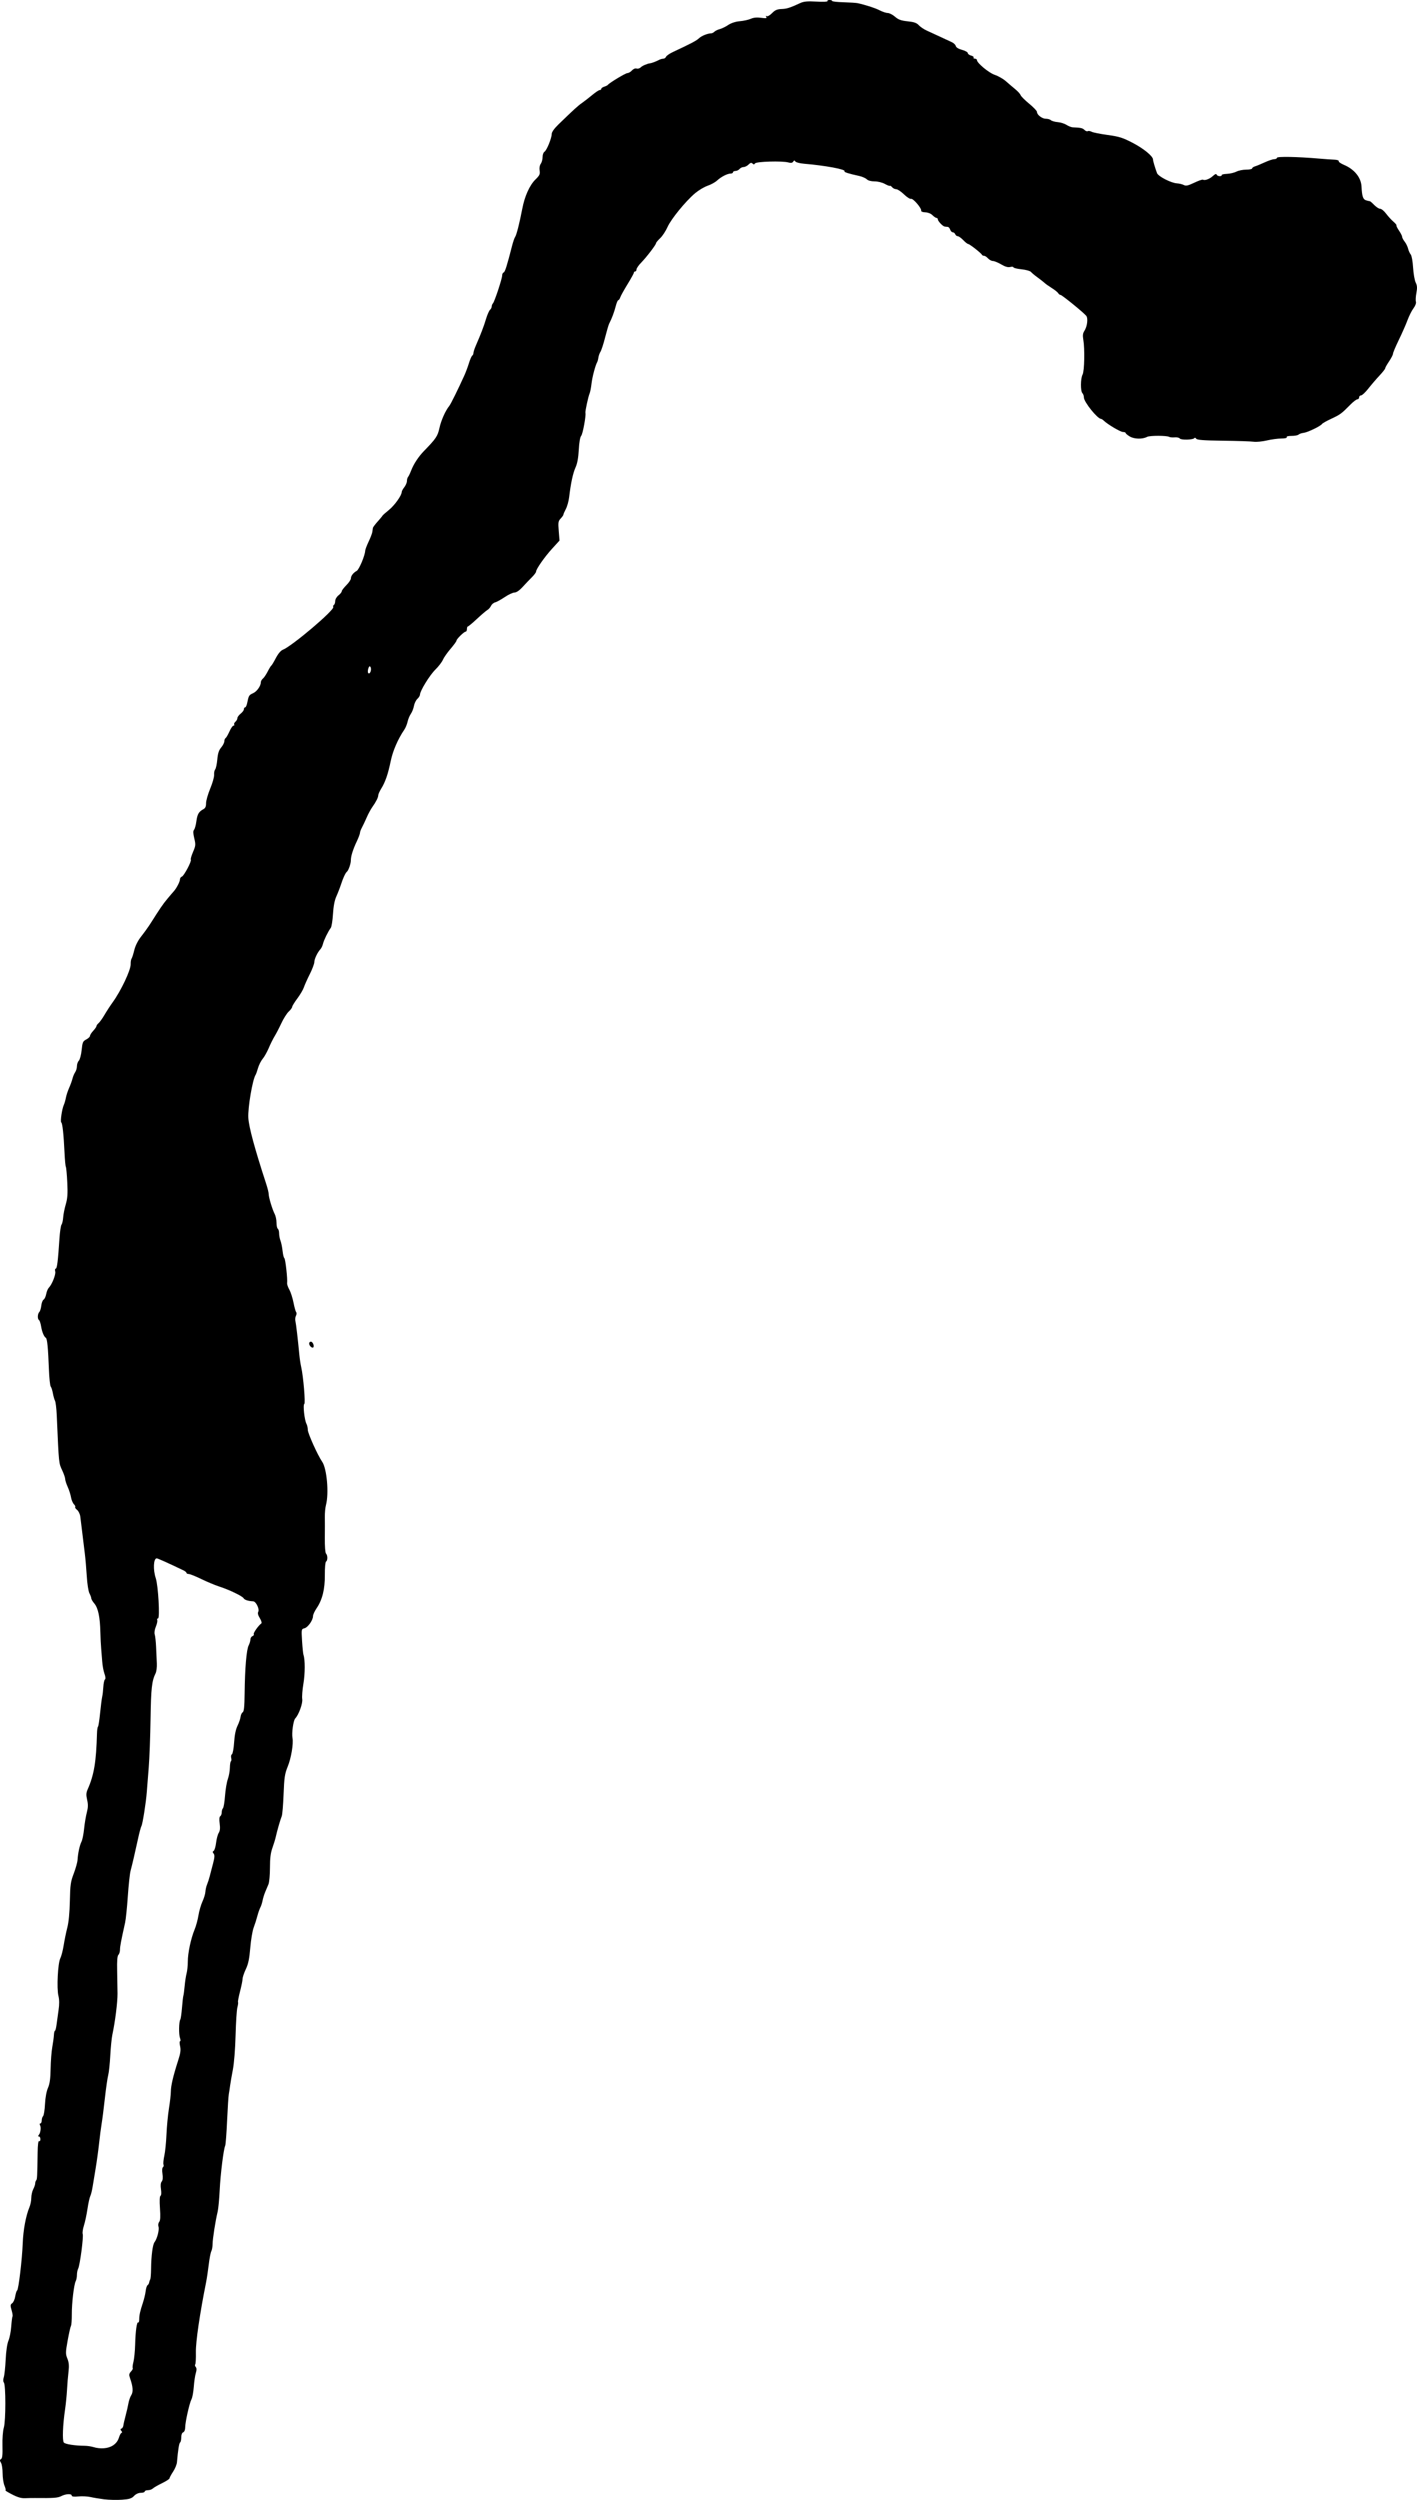 <?xml version="1.0" encoding="UTF-8" standalone="no"?>
<!-- Created with Inkscape (http://www.inkscape.org/) -->

<svg
   width="287.436mm"
   height="506.796mm"
   viewBox="0 0 287.436 506.796"
   version="1.1"
   id="svg5"
   xmlns="http://www.w3.org/2000/svg"
   xmlns:svg="http://www.w3.org/2000/svg">
  <defs
     id="defs2" />
  <g
     id="layer1"
     transform="translate(-25.199,114.081)">
    <path
       style="stroke-width:0.265"
       d="m 46.364,392.593 c -0.946,-0.12 -2.211,-0.33 -2.811,-0.469 -0.6,-0.138 -1.701,-0.193 -2.447,-0.121 -0.907,0.087 -1.356,0.032 -1.356,-0.168 0,-0.427 -1.214,-0.368 -2.124,0.103 -0.708,0.366 -1.569,0.428 -5.35,0.385 -0.546,-0.006 -1.439,0.011 -1.984,0.037 -0.918,0.045 -1.826,-0.274 -3.506,-1.232 -0.364,-0.207 -0.578,-0.379 -0.477,-0.381 0.102,-0.003 0.012,-0.417 -0.198,-0.921 -0.211,-0.505 -0.383,-1.637 -0.383,-2.517 0,-0.88 -0.149,-1.84 -0.331,-2.133 -0.267,-0.431 -0.264,-0.575 0.019,-0.752 0.258,-0.161 0.333,-0.87 0.284,-2.704 -0.039,-1.464 0.076,-2.975 0.279,-3.677 0.403,-1.388 0.405,-8.655 0.003,-9.14 -0.159,-0.192 -0.163,-0.596 -0.012,-1.074 0.134,-0.422 0.305,-2.033 0.38,-3.58 0.083,-1.708 0.306,-3.215 0.568,-3.836 0.237,-0.563 0.489,-1.849 0.561,-2.859 0.072,-1.009 0.189,-1.93 0.26,-2.045 0.071,-0.115 -0.014,-0.691 -0.191,-1.279 -0.279,-0.932 -0.263,-1.111 0.126,-1.395 0.245,-0.179 0.522,-0.802 0.614,-1.384 0.092,-0.582 0.263,-1.121 0.381,-1.199 0.294,-0.195 1.006,-6.16 1.137,-9.527 0.107,-2.751 0.638,-5.612 1.362,-7.347 0.209,-0.499 0.379,-1.356 0.379,-1.904 0,-0.548 0.178,-1.337 0.395,-1.754 0.217,-0.417 0.396,-0.946 0.397,-1.177 7.94e-4,-0.23 0.091,-0.509 0.2,-0.618 0.195,-0.196 0.226,-0.774 0.295,-5.659 0.022,-1.566 0.132,-2.403 0.3,-2.299 0.146,0.09 0.265,-0.082 0.265,-0.381 0,-0.3 -0.134,-0.545 -0.297,-0.545 -0.206,0 -0.214,-0.101 -0.026,-0.331 0.359,-0.437 0.491,-1.569 0.233,-1.984 -0.116,-0.186 -0.083,-0.331 0.074,-0.331 0.154,0 0.28,-0.274 0.28,-0.609 0,-0.335 0.125,-0.733 0.278,-0.886 0.153,-0.153 0.327,-1.25 0.387,-2.439 0.066,-1.309 0.303,-2.603 0.601,-3.281 0.363,-0.827 0.504,-1.847 0.538,-3.898 0.025,-1.528 0.176,-3.493 0.335,-4.366 0.159,-0.873 0.308,-1.974 0.332,-2.447 0.024,-0.473 0.118,-0.86 0.208,-0.86 0.091,0 0.238,-0.566 0.328,-1.257 0.09,-0.691 0.276,-2.031 0.413,-2.977 0.168,-1.155 0.157,-2.094 -0.033,-2.86 -0.377,-1.519 -0.117,-6.625 0.389,-7.622 0.213,-0.42 0.517,-1.597 0.676,-2.615 0.159,-1.019 0.489,-2.626 0.733,-3.572 0.283,-1.097 0.472,-3.062 0.522,-5.424 0.069,-3.273 0.161,-3.92 0.79,-5.556 0.391,-1.019 0.737,-2.269 0.769,-2.778 0.085,-1.361 0.432,-2.951 0.809,-3.704 0.182,-0.364 0.417,-1.533 0.522,-2.597 0.105,-1.065 0.351,-2.541 0.546,-3.28 0.271,-1.028 0.287,-1.635 0.069,-2.581 -0.23,-0.996 -0.208,-1.414 0.115,-2.144 1.287,-2.913 1.726,-5.561 1.885,-11.358 0.018,-0.655 0.107,-1.25 0.199,-1.323 0.091,-0.073 0.286,-1.323 0.433,-2.778 0.147,-1.455 0.337,-2.943 0.422,-3.307 0.085,-0.364 0.188,-1.257 0.229,-1.984 0.04,-0.728 0.189,-1.406 0.33,-1.507 0.162,-0.116 0.125,-0.549 -0.1,-1.172 -0.197,-0.543 -0.401,-1.651 -0.455,-2.462 -0.054,-0.811 -0.149,-2.01 -0.212,-2.664 -0.063,-0.655 -0.136,-2.143 -0.163,-3.307 -0.069,-3.016 -0.458,-4.88 -1.203,-5.765 -0.351,-0.417 -0.638,-0.897 -0.639,-1.068 -7.94e-4,-0.171 -0.17,-0.632 -0.375,-1.026 -0.207,-0.396 -0.446,-1.931 -0.537,-3.44 -0.09,-1.498 -0.274,-3.617 -0.409,-4.709 -0.322,-2.598 -0.769,-6.245 -0.907,-7.402 -0.061,-0.506 -0.352,-1.116 -0.649,-1.356 -0.296,-0.24 -0.47,-0.505 -0.386,-0.589 0.084,-0.084 -0.036,-0.341 -0.265,-0.571 -0.23,-0.23 -0.493,-0.861 -0.584,-1.402 -0.091,-0.541 -0.394,-1.488 -0.672,-2.105 -0.278,-0.617 -0.508,-1.331 -0.511,-1.587 -0.003,-0.256 -0.252,-1.002 -0.553,-1.657 -0.767,-1.669 -0.704,-1.057 -1.16,-11.306 -0.06,-1.343 -0.218,-2.653 -0.351,-2.91 -0.133,-0.258 -0.328,-0.944 -0.433,-1.527 -0.105,-0.582 -0.301,-1.192 -0.435,-1.354 -0.134,-0.163 -0.299,-1.711 -0.366,-3.44 -0.169,-4.398 -0.348,-6.253 -0.618,-6.431 -0.398,-0.261 -0.772,-1.165 -0.966,-2.334 -0.102,-0.618 -0.295,-1.19 -0.428,-1.272 -0.339,-0.209 -0.301,-1.275 0.057,-1.634 0.164,-0.164 0.349,-0.752 0.41,-1.307 0.061,-0.554 0.27,-1.097 0.465,-1.205 0.194,-0.109 0.431,-0.612 0.526,-1.119 0.095,-0.507 0.323,-1.074 0.507,-1.26 0.662,-0.672 1.482,-2.722 1.326,-3.317 -0.085,-0.327 -0.038,-0.594 0.106,-0.594 0.266,0 0.46,-1.577 0.751,-6.085 0.089,-1.382 0.279,-2.657 0.421,-2.831 0.143,-0.175 0.293,-0.83 0.334,-1.455 0.041,-0.626 0.278,-1.82 0.525,-2.655 0.354,-1.193 0.42,-2.144 0.309,-4.442 -0.078,-1.608 -0.208,-3.033 -0.29,-3.165 -0.082,-0.132 -0.203,-1.408 -0.269,-2.834 -0.173,-3.737 -0.418,-6.013 -0.662,-6.166 -0.235,-0.147 0.146,-2.734 0.526,-3.571 0.132,-0.291 0.32,-0.946 0.418,-1.455 0.098,-0.509 0.394,-1.406 0.658,-1.994 0.264,-0.587 0.566,-1.421 0.671,-1.852 0.105,-0.432 0.352,-1.019 0.549,-1.306 0.197,-0.287 0.357,-0.844 0.357,-1.238 0,-0.394 0.174,-0.89 0.387,-1.102 0.213,-0.213 0.468,-1.179 0.567,-2.148 0.163,-1.588 0.255,-1.8 0.936,-2.153 0.416,-0.215 0.756,-0.538 0.756,-0.718 0,-0.18 0.298,-0.648 0.661,-1.04 0.364,-0.392 0.661,-0.823 0.661,-0.957 0,-0.134 0.192,-0.403 0.427,-0.598 0.235,-0.195 0.777,-0.954 1.205,-1.686 0.428,-0.732 1.166,-1.867 1.641,-2.522 1.7,-2.346 3.696,-6.568 3.662,-7.749 -0.013,-0.459 0.066,-0.957 0.175,-1.107 0.109,-0.15 0.359,-0.927 0.554,-1.728 0.228,-0.936 0.741,-1.944 1.439,-2.827 0.596,-0.754 1.441,-1.935 1.878,-2.624 1.962,-3.096 2.438,-3.793 3.307,-4.847 0.509,-0.617 1.128,-1.345 1.375,-1.616 0.581,-0.639 1.271,-1.977 1.271,-2.465 0,-0.21 0.174,-0.449 0.387,-0.53 0.447,-0.172 2.047,-3.207 1.814,-3.44 -0.086,-0.086 0.112,-0.778 0.439,-1.539 0.547,-1.27 0.568,-1.497 0.261,-2.777 -0.242,-1.008 -0.255,-1.49 -0.047,-1.74 0.158,-0.191 0.367,-0.942 0.463,-1.67 0.194,-1.462 0.491,-1.993 1.38,-2.466 0.445,-0.237 0.595,-0.553 0.595,-1.252 0,-0.514 0.38,-1.849 0.845,-2.965 0.465,-1.117 0.819,-2.372 0.787,-2.791 -0.032,-0.418 0.067,-0.911 0.219,-1.095 0.153,-0.184 0.344,-1.087 0.426,-2.008 0.11,-1.238 0.316,-1.872 0.788,-2.433 0.351,-0.417 0.639,-0.981 0.639,-1.252 0,-0.271 0.116,-0.565 0.257,-0.652 0.141,-0.087 0.492,-0.69 0.779,-1.339 0.287,-0.649 0.655,-1.18 0.817,-1.18 0.162,0 0.23,-0.106 0.15,-0.235 -0.08,-0.129 0.032,-0.382 0.249,-0.562 0.217,-0.18 0.394,-0.504 0.394,-0.72 0,-0.216 0.298,-0.627 0.661,-0.913 0.364,-0.286 0.661,-0.69 0.661,-0.898 0,-0.208 0.11,-0.378 0.244,-0.378 0.134,0 0.321,-0.387 0.417,-0.86 0.307,-1.527 0.38,-1.649 1.195,-2.009 0.782,-0.346 1.585,-1.483 1.585,-2.245 0,-0.208 0.187,-0.533 0.416,-0.723 0.229,-0.19 0.662,-0.83 0.962,-1.421 0.3,-0.592 0.633,-1.136 0.74,-1.208 0.107,-0.073 0.525,-0.767 0.929,-1.543 0.438,-0.841 0.993,-1.509 1.375,-1.654 C 84.386,16.956 93.154,9.525 92.804,8.958 92.723,8.828 92.779,8.647 92.926,8.556 c 0.148,-0.091 0.269,-0.448 0.269,-0.793 0,-0.353 0.289,-0.854 0.661,-1.147 0.364,-0.286 0.661,-0.656 0.661,-0.822 0,-0.166 0.417,-0.718 0.926,-1.228 0.509,-0.509 0.93,-1.13 0.934,-1.38 0.01,-0.541 0.47,-1.138 1.186,-1.54 0.481,-0.27 1.689,-3.144 1.712,-4.074 0.005,-0.218 0.32,-1.052 0.698,-1.852 0.379,-0.8 0.72,-1.693 0.757,-1.984 0.038,-0.291 0.087,-0.648 0.109,-0.794 0.022,-0.146 0.445,-0.714 0.94,-1.264 0.495,-0.55 0.939,-1.085 0.986,-1.191 0.047,-0.105 0.639,-0.635 1.314,-1.178 1.153,-0.926 2.608,-2.962 2.608,-3.649 0,-0.169 0.238,-0.611 0.529,-0.981 0.291,-0.37 0.529,-0.931 0.529,-1.246 0,-0.315 0.101,-0.686 0.225,-0.824 0.124,-0.138 0.414,-0.741 0.645,-1.34 0.5,-1.297 1.481,-2.784 2.578,-3.912 2.465,-2.534 2.778,-2.999 3.151,-4.69 0.343,-1.558 1.216,-3.509 1.997,-4.465 0.291,-0.357 1.803,-3.416 3.072,-6.218 0.264,-0.582 0.673,-1.682 0.909,-2.444 0.236,-0.762 0.539,-1.454 0.673,-1.537 0.134,-0.083 0.244,-0.324 0.244,-0.535 0,-0.211 0.221,-0.889 0.49,-1.506 1.014,-2.321 1.586,-3.815 2.05,-5.355 0.263,-0.873 0.633,-1.72 0.821,-1.881 0.188,-0.162 0.343,-0.465 0.343,-0.675 0,-0.21 0.111,-0.494 0.247,-0.632 0.324,-0.33 1.87,-5.008 1.87,-5.657 0,-0.277 0.135,-0.548 0.299,-0.603 0.277,-0.092 0.672,-1.336 1.698,-5.351 0.221,-0.864 0.505,-1.697 0.631,-1.852 0.266,-0.326 0.907,-2.847 1.451,-5.706 0.49,-2.575 1.496,-4.798 2.698,-5.966 0.817,-0.793 0.94,-1.062 0.822,-1.79 -0.085,-0.521 0.006,-1.055 0.232,-1.363 0.204,-0.279 0.371,-0.895 0.371,-1.369 0,-0.474 0.169,-0.958 0.375,-1.074 0.451,-0.254 1.477,-2.765 1.477,-3.615 0,-0.384 0.509,-1.099 1.389,-1.951 3.126,-3.027 3.906,-3.739 4.744,-4.324 0.483,-0.337 1.422,-1.066 2.086,-1.619 0.664,-0.553 1.349,-1.005 1.521,-1.005 0.173,0 0.314,-0.111 0.314,-0.247 0,-0.136 0.268,-0.33 0.595,-0.433 0.327,-0.102 0.655,-0.265 0.728,-0.362 0.317,-0.421 3.607,-2.399 3.992,-2.399 0.233,0 0.641,-0.24 0.906,-0.533 0.283,-0.313 0.671,-0.473 0.939,-0.388 0.251,0.08 0.624,-0.022 0.828,-0.226 0.344,-0.344 1.317,-0.765 1.934,-0.837 0.337,-0.039 1.19,-0.365 1.782,-0.681 0.253,-0.135 0.643,-0.245 0.868,-0.245 0.225,0 0.475,-0.173 0.556,-0.385 0.081,-0.212 0.703,-0.644 1.381,-0.962 3.791,-1.775 4.734,-2.272 5.321,-2.807 0.569,-0.518 1.721,-0.973 2.526,-0.998 0.146,-0.005 0.422,-0.157 0.614,-0.339 0.192,-0.182 0.668,-0.409 1.058,-0.506 0.39,-0.097 1.159,-0.472 1.708,-0.834 0.632,-0.416 1.506,-0.7 2.381,-0.773 0.76,-0.063 1.757,-0.283 2.214,-0.489 0.561,-0.252 1.241,-0.317 2.092,-0.2 1.003,0.138 1.217,0.102 1.046,-0.174 -0.141,-0.228 -0.111,-0.283 0.087,-0.161 0.169,0.104 0.644,-0.164 1.079,-0.609 0.605,-0.619 1.031,-0.805 1.922,-0.838 1.092,-0.041 1.678,-0.227 3.803,-1.207 0.733,-0.338 1.456,-0.403 3.302,-0.298 1.318,0.075 2.301,0.033 2.221,-0.096 -0.079,-0.127 0.102,-0.231 0.402,-0.231 0.3,0 0.545,0.089 0.545,0.198 1.4e-4,0.109 1.042,0.229 2.315,0.265 1.273,0.037 2.553,0.119 2.844,0.183 1.68,0.368 3.572,0.982 4.488,1.456 0.576,0.298 1.316,0.543 1.644,0.543 0.328,0 0.987,0.339 1.465,0.754 0.684,0.594 1.229,0.791 2.558,0.926 1.301,0.132 1.823,0.316 2.272,0.8 0.321,0.346 1.049,0.835 1.618,1.086 0.569,0.251 1.809,0.822 2.755,1.268 0.946,0.446 2.006,0.94 2.357,1.097 0.35,0.157 0.693,0.499 0.761,0.759 0.077,0.292 0.566,0.591 1.281,0.782 0.636,0.17 1.157,0.461 1.157,0.646 0,0.185 0.297,0.411 0.66,0.503 0.363,0.091 0.594,0.272 0.514,0.402 -0.08,0.13 0.04,0.236 0.266,0.236 0.227,0 0.412,0.123 0.412,0.274 0,0.597 2.434,2.611 3.642,3.013 0.689,0.229 1.693,0.804 2.231,1.277 0.538,0.473 1.399,1.207 1.914,1.63 0.515,0.423 0.998,0.959 1.073,1.191 0.075,0.231 0.851,1.009 1.724,1.727 0.873,0.719 1.588,1.463 1.588,1.654 0,0.602 1.028,1.406 1.799,1.406 0.407,0 0.875,0.134 1.039,0.298 0.164,0.164 0.782,0.339 1.373,0.389 0.591,0.05 1.4,0.303 1.796,0.562 0.396,0.259 0.963,0.48 1.259,0.492 1.605,0.062 1.993,0.148 2.37,0.525 0.228,0.228 0.531,0.341 0.675,0.252 0.144,-0.089 0.499,-0.034 0.79,0.122 0.291,0.156 1.752,0.449 3.247,0.652 2.331,0.317 3.055,0.545 5.09,1.605 2.225,1.159 4.11,2.705 4.11,3.371 0,0.292 0.407,1.674 0.809,2.749 0.253,0.677 2.846,2.009 4.054,2.083 0.467,0.028 1.09,0.181 1.385,0.338 0.43,0.23 0.847,0.138 2.105,-0.463 0.863,-0.412 1.665,-0.692 1.783,-0.62 0.373,0.227 1.363,-0.144 2.022,-0.758 0.421,-0.392 0.674,-0.486 0.744,-0.275 0.059,0.176 0.342,0.319 0.629,0.319 0.287,0 0.465,-0.094 0.394,-0.208 -0.071,-0.114 0.4,-0.231 1.045,-0.259 0.645,-0.028 1.524,-0.232 1.952,-0.454 0.428,-0.221 1.32,-0.403 1.982,-0.403 0.662,0 1.204,-0.111 1.204,-0.247 0,-0.136 0.268,-0.326 0.595,-0.423 0.327,-0.097 1.213,-0.462 1.968,-0.812 0.755,-0.349 1.618,-0.635 1.918,-0.635 0.3,0 0.546,-0.127 0.546,-0.282 0,-0.297 4.148,-0.222 8.467,0.154 1.237,0.108 2.68,0.21 3.207,0.228 0.527,0.018 0.914,0.151 0.859,0.297 -0.055,0.146 0.407,0.477 1.026,0.736 2.147,0.899 3.511,2.575 3.601,4.423 0.096,1.974 0.295,2.58 0.914,2.78 0.319,0.103 0.653,0.181 0.741,0.172 0.088,-0.009 0.498,0.335 0.909,0.765 0.412,0.43 0.958,0.781 1.215,0.781 0.256,0 0.8,0.445 1.207,0.988 0.408,0.544 1.074,1.273 1.48,1.62 0.406,0.348 0.684,0.687 0.618,0.753 -0.067,0.066 0.167,0.545 0.518,1.062 0.351,0.518 0.639,1.087 0.639,1.266 0,0.178 0.231,0.618 0.513,0.976 0.282,0.359 0.596,1 0.697,1.425 0.101,0.425 0.339,0.952 0.528,1.171 0.195,0.226 0.403,1.373 0.479,2.646 0.074,1.236 0.312,2.605 0.529,3.041 0.305,0.616 0.337,1.087 0.145,2.102 -0.136,0.719 -0.18,1.521 -0.098,1.782 0.089,0.28 -0.113,0.827 -0.494,1.338 -0.355,0.475 -0.899,1.557 -1.211,2.405 -0.311,0.847 -1.1,2.639 -1.753,3.981 -0.653,1.342 -1.189,2.613 -1.192,2.825 -0.003,0.212 -0.36,0.909 -0.794,1.549 -0.434,0.64 -0.789,1.274 -0.789,1.408 0,0.134 -0.524,0.801 -1.164,1.482 -0.64,0.681 -1.655,1.863 -2.255,2.627 -0.6,0.764 -1.267,1.389 -1.482,1.389 -0.215,0 -0.391,0.179 -0.391,0.397 0,0.218 -0.159,0.397 -0.354,0.397 -0.195,0 -0.82,0.472 -1.389,1.049 -1.823,1.848 -2.062,2.025 -3.857,2.866 -0.97,0.454 -1.832,0.937 -1.916,1.073 -0.263,0.426 -2.899,1.703 -3.717,1.801 -0.43,0.051 -0.9,0.212 -1.045,0.357 -0.145,0.145 -0.782,0.263 -1.417,0.263 -0.702,0 -1.089,0.104 -0.99,0.265 0.1,0.162 -0.329,0.266 -1.109,0.268 -0.7,0.002 -2.024,0.181 -2.942,0.397 -0.918,0.216 -2.109,0.331 -2.646,0.254 -0.537,-0.077 -3.335,-0.17 -6.217,-0.207 -4.008,-0.052 -5.291,-0.15 -5.457,-0.419 -0.119,-0.193 -0.285,-0.241 -0.368,-0.106 -0.222,0.359 -2.746,0.419 -2.961,0.07 -0.1,-0.162 -0.559,-0.262 -1.019,-0.222 -0.46,0.04 -0.958,-0.003 -1.107,-0.095 -0.473,-0.293 -3.951,-0.298 -4.495,-0.007 -0.938,0.502 -2.585,0.468 -3.499,-0.072 -0.471,-0.278 -0.856,-0.599 -0.856,-0.713 0,-0.114 -0.248,-0.208 -0.55,-0.208 -0.508,0 -3.089,-1.528 -3.9,-2.309 -0.192,-0.185 -0.43,-0.339 -0.529,-0.341 -0.743,-0.018 -3.487,-3.439 -3.487,-4.348 0,-0.313 -0.136,-0.705 -0.302,-0.871 -0.408,-0.408 -0.384,-2.984 0.035,-3.767 0.376,-0.703 0.469,-5.241 0.145,-7.086 -0.148,-0.844 -0.093,-1.289 0.221,-1.767 0.584,-0.891 0.786,-2.565 0.37,-3.066 -0.579,-0.698 -4.921,-4.225 -5.202,-4.225 -0.147,0 -0.362,-0.161 -0.479,-0.358 -0.116,-0.197 -0.699,-0.663 -1.294,-1.035 -0.595,-0.372 -1.25,-0.836 -1.455,-1.031 -0.205,-0.195 -0.849,-0.699 -1.431,-1.121 -0.582,-0.422 -1.191,-0.928 -1.352,-1.125 -0.162,-0.197 -1.025,-0.434 -1.918,-0.527 -0.893,-0.093 -1.624,-0.274 -1.624,-0.402 0,-0.128 -0.296,-0.158 -0.657,-0.067 -0.454,0.114 -1.021,-0.048 -1.833,-0.524 -0.647,-0.379 -1.404,-0.689 -1.683,-0.689 -0.279,0 -0.723,-0.238 -0.986,-0.529 -0.263,-0.291 -0.629,-0.529 -0.813,-0.529 -0.184,0 -0.373,-0.091 -0.422,-0.203 -0.143,-0.329 -2.501,-2.178 -2.778,-2.178 -0.14,0 -0.596,-0.357 -1.014,-0.794 -0.418,-0.437 -0.921,-0.794 -1.116,-0.794 -0.196,0 -0.424,-0.179 -0.508,-0.397 -0.084,-0.218 -0.31,-0.397 -0.503,-0.397 -0.193,0 -0.426,-0.238 -0.519,-0.529 -0.092,-0.291 -0.309,-0.543 -0.481,-0.56 -0.172,-0.017 -0.454,-0.047 -0.627,-0.066 -0.394,-0.045 -1.405,-1.11 -1.405,-1.48 0,-0.152 -0.119,-0.276 -0.265,-0.276 -0.146,0 -0.515,-0.25 -0.821,-0.556 -0.33,-0.33 -0.921,-0.566 -1.455,-0.582 -0.543,-0.015 -0.873,-0.15 -0.833,-0.339 0.103,-0.494 -1.664,-2.545 -2.061,-2.392 -0.194,0.075 -0.837,-0.334 -1.429,-0.908 -0.591,-0.574 -1.299,-1.044 -1.572,-1.044 -0.273,0 -0.647,-0.181 -0.831,-0.403 -0.184,-0.222 -0.389,-0.349 -0.455,-0.283 -0.066,0.066 -0.529,-0.11 -1.029,-0.39 -0.515,-0.289 -1.413,-0.51 -2.072,-0.51 -0.719,0 -1.327,-0.163 -1.591,-0.428 -0.235,-0.235 -0.928,-0.538 -1.54,-0.673 -2.216,-0.489 -3.147,-0.789 -2.978,-0.959 0.364,-0.364 -3.994,-1.172 -8.173,-1.515 -0.864,-0.071 -1.668,-0.278 -1.786,-0.46 -0.169,-0.261 -0.265,-0.253 -0.451,0.035 -0.168,0.261 -0.454,0.306 -0.992,0.157 -1.24,-0.343 -6.507,-0.19 -6.746,0.197 -0.154,0.25 -0.282,0.258 -0.508,0.031 -0.226,-0.226 -0.428,-0.176 -0.805,0.201 -0.276,0.276 -0.726,0.503 -0.999,0.503 -0.273,0 -0.645,0.179 -0.826,0.397 -0.181,0.218 -0.553,0.397 -0.826,0.397 -0.273,0 -0.497,0.119 -0.497,0.265 0,0.146 -0.22,0.265 -0.489,0.265 -0.66,0 -1.932,0.656 -2.76,1.423 -0.373,0.346 -1.232,0.818 -1.908,1.048 -0.676,0.23 -1.804,0.901 -2.508,1.49 -1.937,1.622 -4.909,5.26 -5.632,6.895 -0.354,0.8 -1.02,1.81 -1.479,2.244 -0.46,0.434 -0.836,0.884 -0.836,0.999 0,0.317 -1.919,2.833 -3.009,3.945 -0.528,0.538 -0.96,1.164 -0.96,1.389 0,0.225 -0.119,0.41 -0.265,0.41 -0.146,0 -0.265,0.11 -0.265,0.245 0,0.135 -0.584,1.197 -1.299,2.361 -0.714,1.164 -1.377,2.363 -1.473,2.665 -0.096,0.302 -0.271,0.549 -0.39,0.549 -0.118,0 -0.357,0.566 -0.531,1.257 -0.291,1.156 -0.793,2.487 -1.33,3.526 -0.119,0.229 -0.485,1.48 -0.814,2.778 -0.329,1.299 -0.75,2.599 -0.937,2.89 -0.186,0.291 -0.378,0.827 -0.427,1.191 -0.049,0.364 -0.159,0.781 -0.245,0.926 -0.364,0.616 -0.997,3.017 -1.15,4.366 -0.091,0.8 -0.265,1.693 -0.388,1.984 -0.288,0.686 -0.923,3.636 -0.846,3.932 0.149,0.57 -0.536,4.281 -0.858,4.65 -0.222,0.254 -0.41,1.344 -0.49,2.838 -0.088,1.628 -0.304,2.802 -0.657,3.572 -0.518,1.13 -0.961,3.186 -1.3,6.042 -0.095,0.8 -0.393,1.87 -0.663,2.377 -0.269,0.507 -0.49,1.018 -0.49,1.136 0,0.117 -0.25,0.476 -0.556,0.798 -0.497,0.522 -0.539,0.791 -0.398,2.528 l 0.158,1.944 -1.488,1.628 c -1.54,1.685 -3.272,4.16 -3.272,4.676 0,0.162 -0.387,0.678 -0.86,1.146 -0.473,0.468 -1.316,1.353 -1.874,1.967 -0.634,0.698 -1.244,1.115 -1.627,1.115 -0.337,0 -1.234,0.418 -1.993,0.929 -0.759,0.511 -1.638,0.994 -1.954,1.073 -0.316,0.079 -0.689,0.396 -0.829,0.703 -0.14,0.308 -0.475,0.688 -0.745,0.845 -0.269,0.157 -1.222,0.97 -2.117,1.805 -0.895,0.836 -1.716,1.52 -1.825,1.521 -0.109,0.001 -0.198,0.24 -0.198,0.531 0,0.291 -0.115,0.529 -0.255,0.529 -0.334,0 -1.861,1.495 -1.861,1.822 0,0.139 -0.545,0.887 -1.21,1.663 -0.666,0.776 -1.367,1.781 -1.559,2.234 -0.191,0.453 -0.879,1.346 -1.528,1.984 -1.158,1.14 -3.111,4.32 -3.111,5.066 0,0.208 -0.236,0.592 -0.524,0.853 -0.288,0.261 -0.602,0.904 -0.698,1.43 -0.096,0.526 -0.381,1.254 -0.634,1.617 -0.253,0.364 -0.549,1.078 -0.658,1.587 -0.109,0.509 -0.401,1.224 -0.648,1.588 -1.301,1.912 -2.34,4.297 -2.764,6.35 -0.555,2.684 -1.104,4.283 -1.93,5.617 -0.336,0.543 -0.611,1.154 -0.611,1.359 0,0.442 -0.451,1.334 -1.223,2.42 -0.309,0.435 -0.82,1.385 -1.135,2.113 -0.315,0.728 -0.747,1.639 -0.959,2.025 -0.212,0.386 -0.386,0.861 -0.386,1.055 0,0.194 -0.281,0.949 -0.626,1.679 -0.812,1.721 -1.227,3.045 -1.227,3.913 0,0.676 -0.482,2.04 -0.815,2.309 -0.287,0.231 -0.744,1.218 -1.18,2.548 -0.232,0.709 -0.661,1.812 -0.953,2.452 -0.348,0.763 -0.581,1.992 -0.678,3.572 -0.081,1.325 -0.284,2.587 -0.452,2.805 -0.521,0.679 -1.402,2.48 -1.577,3.223 -0.092,0.39 -0.315,0.868 -0.497,1.063 -0.61,0.654 -1.256,2.008 -1.257,2.634 -5.3e-4,0.341 -0.412,1.438 -0.915,2.436 -0.503,0.999 -1.042,2.203 -1.198,2.676 -0.156,0.473 -0.756,1.493 -1.334,2.267 -0.577,0.774 -1.05,1.543 -1.05,1.71 0,0.167 -0.312,0.592 -0.694,0.944 -0.382,0.353 -1.055,1.415 -1.495,2.361 -0.441,0.946 -1.058,2.137 -1.372,2.646 -0.314,0.509 -0.847,1.581 -1.185,2.381 -0.338,0.8 -0.893,1.788 -1.234,2.195 -0.341,0.407 -0.763,1.24 -0.938,1.852 -0.175,0.612 -0.395,1.232 -0.489,1.377 -0.634,0.983 -1.599,6.668 -1.482,8.731 0.107,1.88 1.281,6.219 3.632,13.419 0.272,0.832 0.494,1.741 0.494,2.02 0,0.671 0.749,3.164 1.216,4.048 0.204,0.386 0.371,1.183 0.371,1.77 0,0.587 0.119,1.142 0.265,1.232 0.146,0.09 0.265,0.506 0.265,0.924 0,0.419 0.126,1.093 0.28,1.498 0.154,0.405 0.345,1.336 0.423,2.068 0.079,0.732 0.24,1.391 0.357,1.464 0.217,0.135 0.68,4.269 0.566,5.059 -0.034,0.236 0.166,0.831 0.445,1.323 0.278,0.491 0.657,1.667 0.842,2.613 0.185,0.946 0.433,1.827 0.551,1.959 0.118,0.131 0.098,0.456 -0.044,0.722 -0.142,0.266 -0.193,0.754 -0.113,1.084 0.133,0.547 0.486,3.578 0.81,6.951 0.07,0.728 0.235,1.799 0.366,2.381 0.436,1.928 0.893,7.38 0.627,7.469 -0.307,0.102 0.036,3.277 0.435,4.021 0.151,0.283 0.275,0.837 0.275,1.233 0,0.7 2,5.136 2.913,6.46 0.959,1.391 1.398,6.393 0.771,8.782 -0.141,0.537 -0.244,1.609 -0.229,2.381 0.015,0.773 0.014,2.705 -0.003,4.293 -0.018,1.678 0.084,3.003 0.243,3.162 0.35,0.35 0.355,1.409 0.007,1.624 -0.152,0.094 -0.258,1.266 -0.246,2.728 0.024,2.891 -0.516,5.049 -1.693,6.767 -0.388,0.566 -0.705,1.266 -0.705,1.556 0,0.822 -1.034,2.293 -1.737,2.47 -0.626,0.157 -0.633,0.191 -0.485,2.579 0.082,1.331 0.212,2.599 0.289,2.817 0.341,0.97 0.333,3.794 -0.015,5.84 -0.209,1.227 -0.317,2.628 -0.241,3.115 0.137,0.871 -0.695,3.167 -1.43,3.944 -0.376,0.398 -0.73,2.965 -0.543,3.942 0.222,1.164 -0.272,4.096 -0.986,5.842 -0.58,1.42 -0.694,2.186 -0.821,5.556 -0.082,2.15 -0.248,4.147 -0.371,4.438 -0.268,0.637 -0.986,3.13 -1.219,4.233 -0.092,0.437 -0.394,1.423 -0.671,2.193 -0.366,1.019 -0.503,2.112 -0.503,4.022 0,1.443 -0.136,2.956 -0.302,3.363 -0.166,0.407 -0.465,1.118 -0.664,1.579 -0.199,0.461 -0.437,1.235 -0.529,1.72 -0.092,0.485 -0.297,1.119 -0.456,1.41 -0.159,0.291 -0.429,1.065 -0.601,1.72 -0.171,0.655 -0.513,1.726 -0.759,2.381 -0.246,0.655 -0.555,2.5 -0.686,4.101 -0.18,2.199 -0.4,3.252 -0.899,4.307 -0.363,0.768 -0.663,1.661 -0.665,1.984 -0.002,0.323 -0.234,1.473 -0.515,2.554 -0.281,1.081 -0.462,2.045 -0.402,2.141 0.06,0.096 1.27e-4,0.581 -0.132,1.076 -0.132,0.496 -0.297,3.044 -0.366,5.664 -0.073,2.781 -0.305,5.698 -0.559,7.011 -0.238,1.237 -0.486,2.666 -0.551,3.175 -0.065,0.509 -0.182,1.283 -0.26,1.72 -0.078,0.437 -0.236,2.877 -0.351,5.424 -0.115,2.547 -0.287,4.809 -0.382,5.027 -0.343,0.782 -0.959,5.75 -1.116,8.996 -0.088,1.819 -0.273,3.784 -0.412,4.366 -0.458,1.922 -1.026,5.539 -1.031,6.566 -0.003,0.555 -0.12,1.226 -0.262,1.49 -0.141,0.264 -0.375,1.477 -0.519,2.695 -0.144,1.218 -0.381,2.81 -0.527,3.538 -1.277,6.359 -2.124,12.142 -2.083,14.216 0.025,1.27 -0.035,2.39 -0.134,2.489 -0.099,0.099 -0.051,0.335 0.107,0.524 0.2,0.241 0.205,0.608 0.017,1.215 -0.148,0.479 -0.333,1.734 -0.412,2.789 -0.079,1.055 -0.285,2.185 -0.459,2.509 -0.415,0.775 -1.274,4.593 -1.283,5.7 -0.004,0.523 -0.165,0.929 -0.404,1.02 -0.243,0.093 -0.397,0.494 -0.397,1.034 0,0.485 -0.104,0.946 -0.231,1.025 -0.206,0.127 -0.429,1.526 -0.641,4.021 -0.039,0.454 -0.394,1.315 -0.789,1.913 -0.396,0.598 -0.719,1.2 -0.719,1.338 0,0.138 -0.685,0.583 -1.521,0.989 -0.837,0.406 -1.679,0.891 -1.871,1.078 -0.192,0.187 -0.639,0.34 -0.992,0.34 -0.353,0 -0.643,0.119 -0.643,0.265 0,0.146 -0.352,0.265 -0.783,0.265 -0.482,0 -1.016,0.244 -1.389,0.636 -0.494,0.518 -0.949,0.661 -2.458,0.769 -1.019,0.073 -2.626,0.035 -3.572,-0.085 z m 1.727,-10.912 c 0.611,-0.393 1.029,-0.932 1.229,-1.587 0.167,-0.546 0.418,-0.992 0.558,-0.992 0.14,0 0.116,-0.167 -0.053,-0.371 -0.235,-0.283 -0.232,-0.396 0.013,-0.478 0.177,-0.059 0.348,-0.338 0.381,-0.621 0.033,-0.283 0.237,-1.169 0.452,-1.969 0.216,-0.8 0.475,-1.931 0.575,-2.514 0.101,-0.582 0.364,-1.339 0.585,-1.681 0.42,-0.652 0.344,-1.734 -0.242,-3.402 -0.254,-0.723 -0.225,-0.931 0.191,-1.391 0.269,-0.297 0.424,-0.605 0.345,-0.684 -0.079,-0.079 -0.016,-0.644 0.141,-1.255 0.156,-0.611 0.313,-2.183 0.348,-3.493 0.074,-2.773 0.335,-4.679 0.618,-4.505 0.109,0.068 0.203,-0.201 0.207,-0.597 0.011,-0.925 0.187,-1.726 0.737,-3.365 0.244,-0.728 0.5,-1.798 0.568,-2.378 0.068,-0.58 0.242,-1.128 0.387,-1.217 0.144,-0.089 0.288,-0.329 0.319,-0.533 0.031,-0.204 0.129,-0.489 0.217,-0.635 0.089,-0.146 0.169,-1.098 0.179,-2.117 0.025,-2.622 0.323,-4.96 0.691,-5.424 0.526,-0.663 1.009,-2.534 0.814,-3.15 -0.107,-0.337 -0.047,-0.744 0.141,-0.972 0.234,-0.281 0.278,-1.058 0.158,-2.752 -0.108,-1.518 -0.07,-2.42 0.106,-2.529 0.166,-0.103 0.205,-0.627 0.098,-1.339 -0.116,-0.774 -0.065,-1.302 0.15,-1.562 0.215,-0.259 0.266,-0.788 0.15,-1.562 -0.104,-0.694 -0.067,-1.236 0.09,-1.334 0.146,-0.09 0.2,-0.334 0.121,-0.542 -0.08,-0.208 -0.005,-1.008 0.166,-1.777 0.171,-0.77 0.367,-2.709 0.435,-4.31 0.068,-1.601 0.296,-3.982 0.506,-5.292 0.21,-1.31 0.382,-2.85 0.383,-3.422 0.001,-1.149 0.484,-3.21 1.461,-6.235 0.503,-1.557 0.592,-2.198 0.412,-2.977 -0.129,-0.561 -0.129,-0.992 0.002,-0.992 0.127,0 0.119,-0.292 -0.016,-0.649 -0.271,-0.714 -0.233,-3.284 0.056,-3.74 0.1,-0.158 0.256,-1.23 0.345,-2.381 0.089,-1.151 0.215,-2.256 0.279,-2.455 0.064,-0.199 0.183,-1.092 0.264,-1.984 0.081,-0.893 0.258,-2.04 0.392,-2.549 0.134,-0.509 0.245,-1.581 0.245,-2.381 0.001,-1.735 0.618,-4.65 1.371,-6.482 0.299,-0.728 0.657,-2.037 0.794,-2.91 0.138,-0.873 0.499,-2.123 0.802,-2.778 0.304,-0.655 0.574,-1.548 0.601,-1.984 0.027,-0.437 0.176,-1.091 0.33,-1.455 0.154,-0.364 0.404,-1.138 0.555,-1.72 0.151,-0.582 0.458,-1.764 0.683,-2.626 0.313,-1.2 0.336,-1.655 0.101,-1.938 -0.234,-0.282 -0.231,-0.417 0.013,-0.568 0.176,-0.109 0.396,-0.844 0.488,-1.633 0.092,-0.789 0.332,-1.691 0.535,-2.004 0.26,-0.401 0.317,-0.956 0.193,-1.884 -0.114,-0.858 -0.072,-1.379 0.12,-1.498 0.162,-0.1 0.294,-0.449 0.294,-0.775 0,-0.326 0.114,-0.707 0.253,-0.846 0.139,-0.139 0.326,-1.264 0.415,-2.5 0.089,-1.236 0.343,-2.756 0.565,-3.377 0.221,-0.621 0.411,-1.668 0.421,-2.325 0.01,-0.658 0.107,-1.25 0.216,-1.318 0.109,-0.067 0.132,-0.372 0.052,-0.678 -0.08,-0.306 -0.011,-0.639 0.152,-0.74 0.164,-0.101 0.362,-1.187 0.44,-2.414 0.094,-1.469 0.329,-2.615 0.69,-3.36 0.301,-0.622 0.581,-1.442 0.623,-1.823 0.042,-0.381 0.234,-0.79 0.428,-0.91 0.262,-0.162 0.363,-1.151 0.393,-3.873 0.056,-5.021 0.373,-8.809 0.808,-9.661 0.201,-0.393 0.365,-0.946 0.365,-1.228 0,-0.283 0.186,-0.585 0.414,-0.673 0.228,-0.087 0.346,-0.269 0.263,-0.403 -0.137,-0.221 0.951,-1.761 1.54,-2.18 0.133,-0.094 -0.006,-0.571 -0.308,-1.059 -0.363,-0.588 -0.472,-1.025 -0.321,-1.294 0.3,-0.535 -0.455,-2.1 -1.026,-2.126 -1.012,-0.046 -1.754,-0.284 -1.944,-0.624 -0.244,-0.437 -2.974,-1.744 -4.98,-2.385 -0.794,-0.254 -2.4,-0.926 -3.57,-1.494 -1.17,-0.568 -2.33,-1.033 -2.58,-1.033 -0.249,0 -0.453,-0.099 -0.453,-0.22 0,-0.121 -0.268,-0.349 -0.595,-0.506 -3.066,-1.473 -5.238,-2.449 -5.446,-2.449 -0.661,0 -0.772,2.3 -0.193,4.026 0.496,1.478 0.871,8.145 0.459,8.145 -0.161,0 -0.234,0.155 -0.161,0.345 0.073,0.19 -0.055,0.794 -0.285,1.342 -0.249,0.597 -0.34,1.229 -0.225,1.574 0.106,0.317 0.232,1.469 0.28,2.56 0.048,1.091 0.116,2.592 0.151,3.334 0.034,0.742 -0.081,1.635 -0.256,1.984 -0.759,1.514 -0.927,3.036 -1.021,9.234 -0.054,3.565 -0.222,8.03 -0.374,9.922 -0.152,1.892 -0.326,4.094 -0.387,4.895 -0.164,2.159 -0.851,6.516 -1.087,6.899 -0.113,0.184 -0.427,1.355 -0.697,2.604 -0.582,2.693 -1.129,5.045 -1.512,6.504 -0.153,0.582 -0.403,2.904 -0.556,5.159 -0.153,2.256 -0.397,4.637 -0.542,5.292 -0.853,3.848 -1.046,4.868 -1.046,5.52 0,0.398 -0.144,0.868 -0.32,1.044 -0.219,0.219 -0.299,1.214 -0.254,3.162 0.036,1.563 0.071,3.676 0.077,4.694 0.01,1.759 -0.493,5.747 -1.051,8.334 -0.141,0.655 -0.33,2.554 -0.419,4.221 -0.089,1.667 -0.278,3.453 -0.42,3.969 -0.142,0.516 -0.444,2.605 -0.67,4.643 -0.226,2.037 -0.522,4.359 -0.657,5.159 -0.135,0.8 -0.375,2.646 -0.533,4.101 -0.159,1.455 -0.47,3.717 -0.692,5.027 -0.222,1.31 -0.499,2.991 -0.616,3.736 -0.117,0.745 -0.327,1.579 -0.467,1.852 -0.14,0.273 -0.397,1.449 -0.572,2.614 -0.175,1.164 -0.501,2.687 -0.724,3.383 -0.223,0.697 -0.332,1.459 -0.241,1.695 0.199,0.52 -0.57,6.379 -0.922,7.023 -0.138,0.253 -0.251,0.82 -0.251,1.26 0,0.441 -0.108,1.008 -0.24,1.26 -0.37,0.707 -0.814,4.459 -0.797,6.739 0.008,1.126 -0.071,2.185 -0.176,2.355 -0.105,0.17 -0.404,1.496 -0.665,2.947 -0.436,2.426 -0.44,2.721 -0.057,3.68 0.314,0.786 0.37,1.446 0.224,2.68 -0.106,0.9 -0.24,2.53 -0.297,3.622 -0.057,1.091 -0.235,2.877 -0.395,3.969 -0.469,3.199 -0.586,6.335 -0.251,6.738 0.281,0.339 2.206,0.638 4.241,0.659 0.509,0.005 1.283,0.119 1.72,0.252 1.455,0.445 2.99,0.327 3.976,-0.307 z M 100.408,21.944 c 0.178,-0.68 -0.2,-1.289 -0.429,-0.691 -0.24,0.626 -0.209,1.191 0.065,1.191 0.129,0 0.293,-0.225 0.364,-0.5 z M 88.211,158.905 c -0.42,-0.42 -0.386,-0.995 0.059,-0.995 0.397,0 0.767,0.981 0.445,1.18 -0.109,0.067 -0.336,-0.016 -0.504,-0.185 z"
       id="path39" />
  </g>
</svg>
